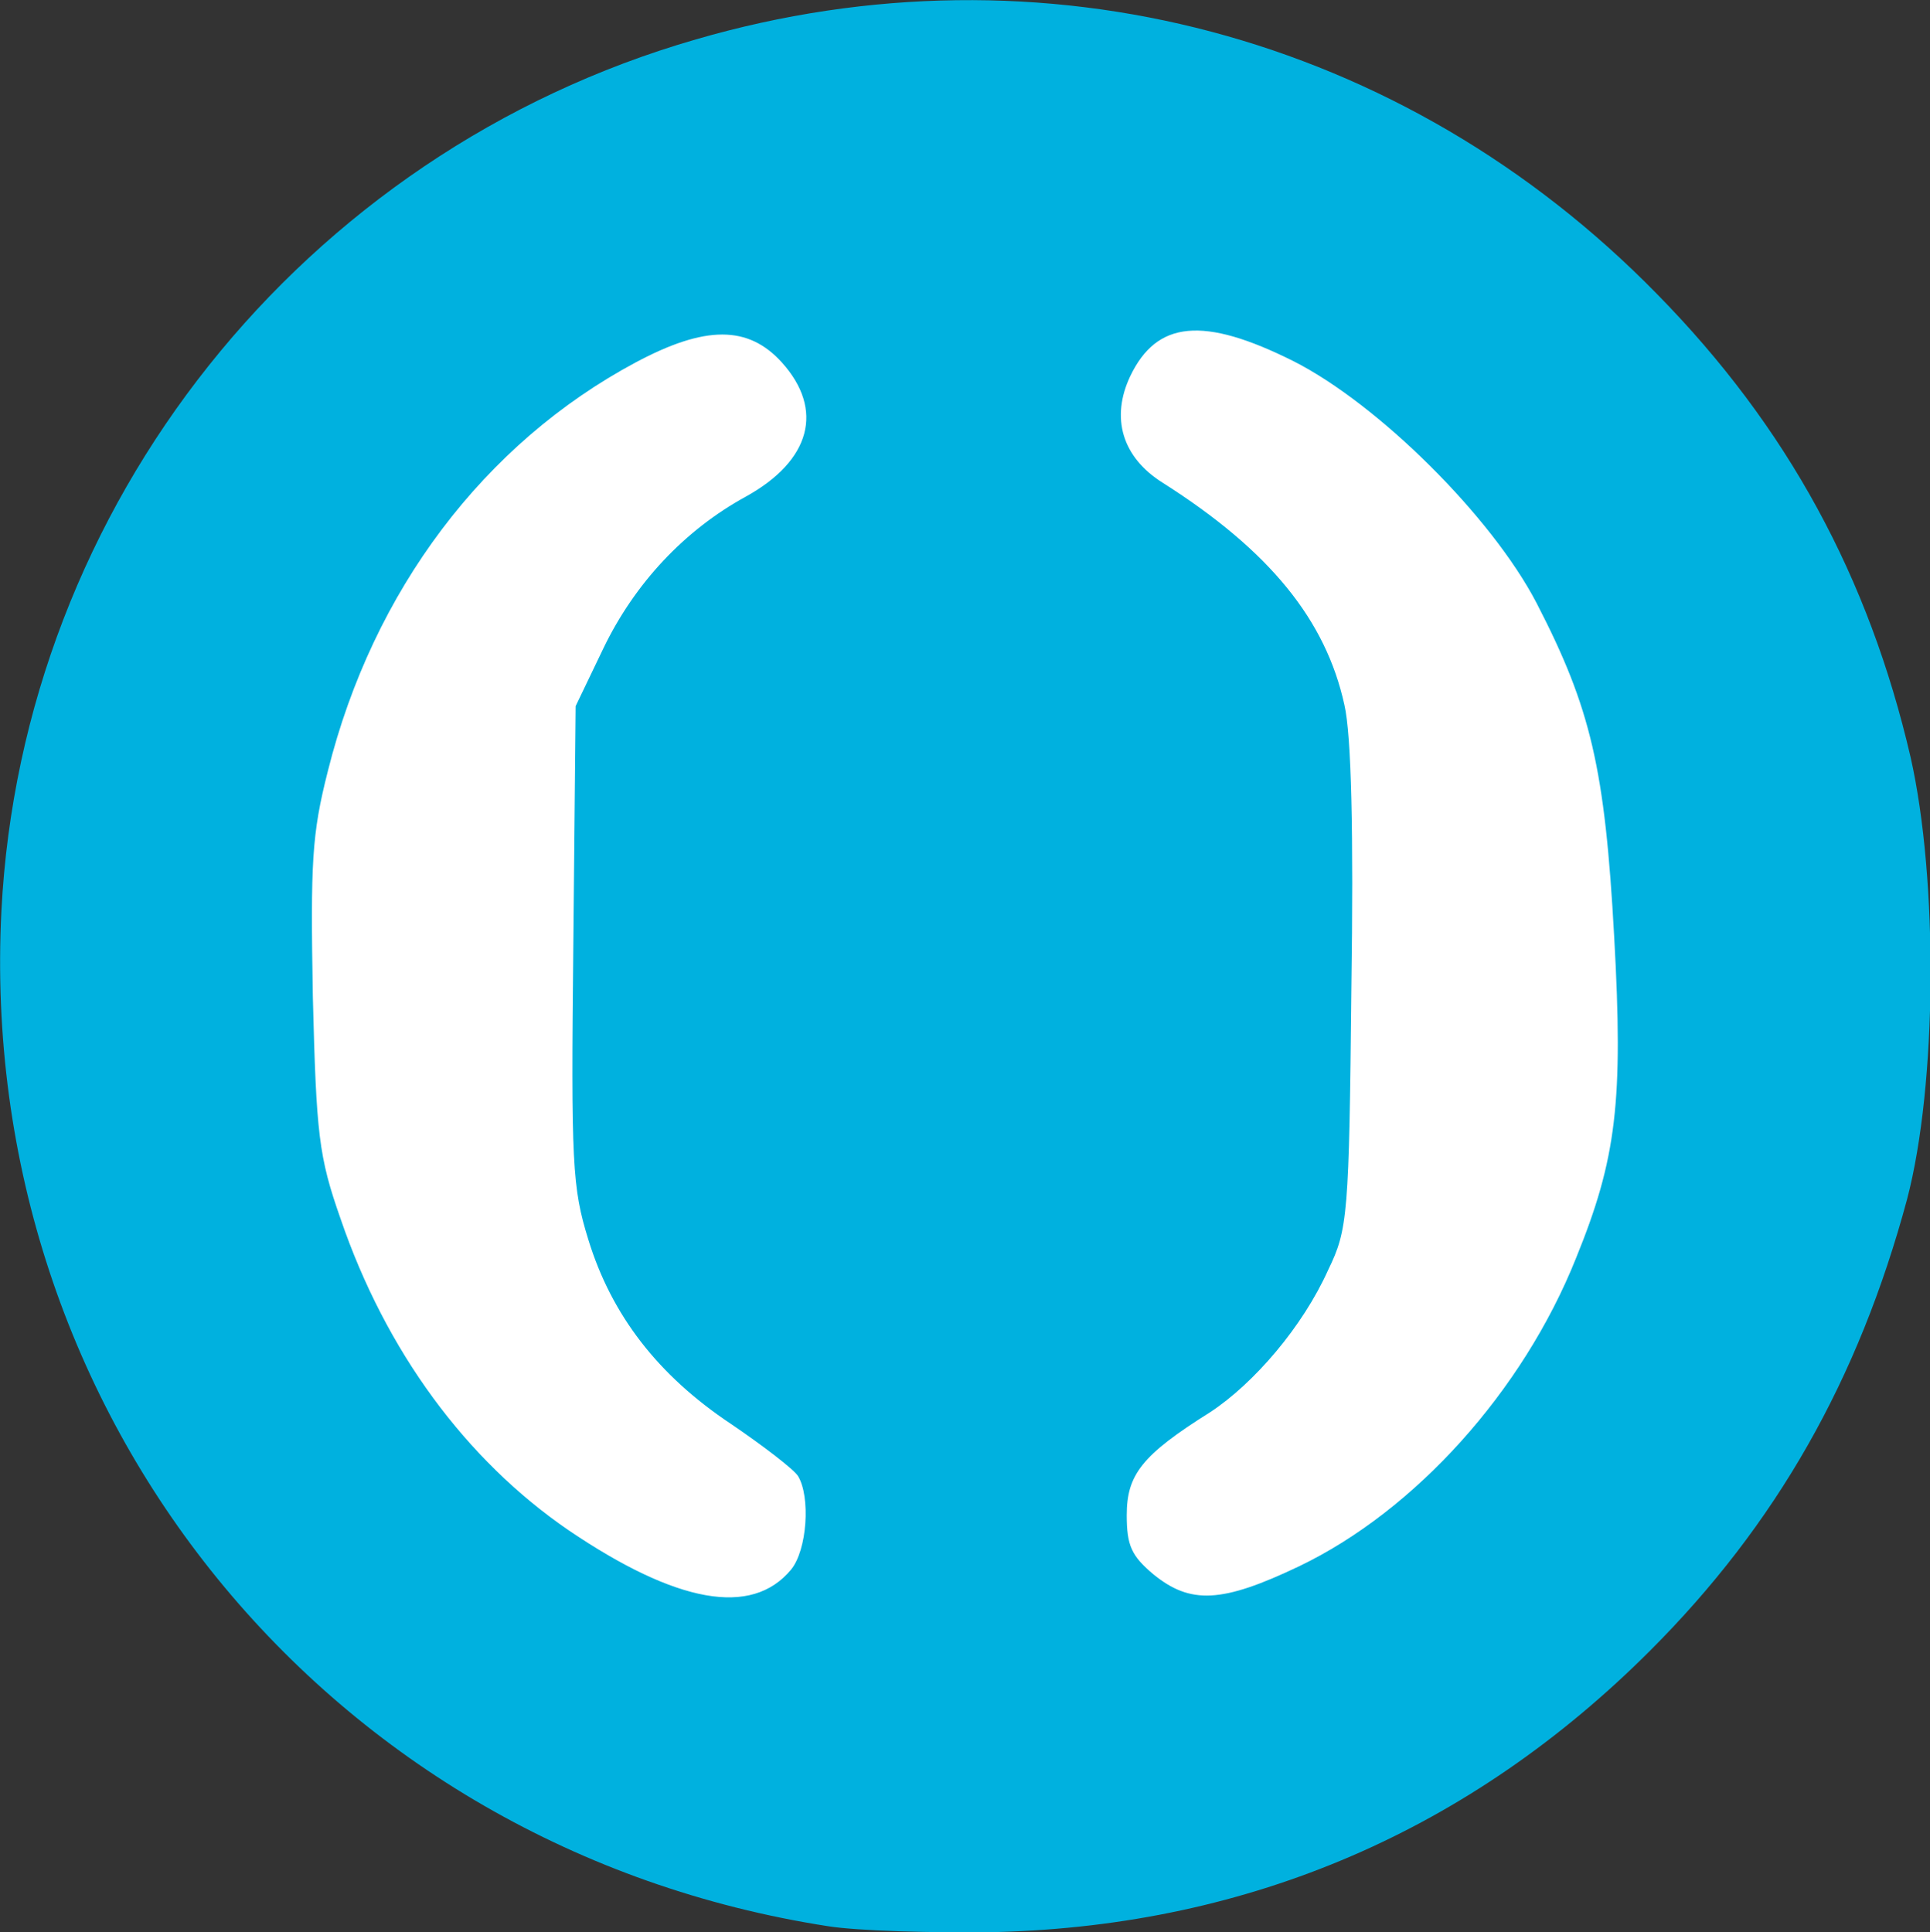 <?xml version="1.0" encoding="utf-8"?>
<!-- Generator: Adobe Illustrator 25.1.0, SVG Export Plug-In . SVG Version: 6.00 Build 0)  -->
<svg version="1.1"
	 id="svg3819" xmlns:cc="http://creativecommons.org/ns#" xmlns:dc="http://purl.org/dc/elements/1.1/" xmlns:inkscape="http://www.inkscape.org/namespaces/inkscape" xmlns:rdf="http://www.w3.org/1999/02/22-rdf-syntax-ns#" xmlns:sodipodi="http://sodipodi.sourceforge.net/DTD/sodipodi-0.dtd" xmlns:svg="http://www.w3.org/2000/svg"
	 xmlns="http://www.w3.org/2000/svg" xmlns:xlink="http://www.w3.org/1999/xlink" x="0px" y="0px" viewBox="0 0 166.7 166.9"
	 style="enable-background:new 0 0 166.7 166.9;" xml:space="preserve">
<rect x="0" y="0" width="166.7" height="166.9" fill="#333333" stroke="none"/>
<style type="text/css">
	.st0321{fill:#FFFFFF;}
	.st1234{fill:#00B1DF;}
</style>
<sodipodi:namedview  bordercolor="#666666" borderopacity="1.0" fit-margin-bottom="0" fit-margin-left="0" fit-margin-right="0" fit-margin-top="0" id="base" inkscape:current-layer="layer1" inkscape:cx="93.238977" inkscape:cy="-14.251011" inkscape:document-units="mm" inkscape:measure-end="0,0" inkscape:measure-start="0,0" inkscape:pageopacity="0.0" inkscape:pageshadow="2" inkscape:window-height="1001" inkscape:window-maximized="1" inkscape:window-width="1920" inkscape:window-x="-9" inkscape:window-y="-9" inkscape:zoom="0.70710678" pagecolor="#ffffff" showgrid="false">
	</sodipodi:namedview>
<circle class="st0321" cx="83.4" cy="83.5" r="63.2"/>
<g id="layer1" transform="translate(-98.679,-103.2)" inkscape:groupmode="layer" inkscape:label="Layer 1">
	<path id="path4073" inkscape:connector-curvature="0" class="st1234" d="M170.2,269.6c-43.2-6.7-73.6-44.1-71.4-87.7
		c1.8-35.1,26-65.5,60-75.3c29.9-8.7,61.1-0.4,83,22c11.3,11.5,18.3,24.5,21.9,40c2.4,10.6,2.3,28.3-0.3,38.2
		c-4.2,15.6-11.3,28.1-22.2,39c-15.5,15.5-34.5,23.7-56.3,24.3C179.2,270.2,172.7,270,170.2,269.6L170.2,269.6z M167,238.8
		c1.4-1.7,1.7-6.3,0.6-8.1c-0.4-0.6-3-2.6-5.8-4.5c-6.3-4.2-10.3-9.4-12.3-15.9c-1.4-4.5-1.5-6.6-1.3-25.5l0.2-20.6l2.4-5
		c2.7-5.6,7-10.2,12.3-13.1c5.6-3.1,6.8-7.5,3.1-11.6c-2.9-3.2-6.6-3.2-12.6,0c-13.1,7-22.7,19.7-26.6,35.3
		c-1.4,5.5-1.5,7.9-1.3,19.5c0.3,11.9,0.5,13.8,2.4,19.2c3.9,11.4,10.8,20.8,19.7,26.9C157.1,241.7,163.6,242.9,167,238.8L167,238.8
		z M210.9,238.5c10-4.8,19.3-15.1,23.9-26.6c3.5-8.6,4.1-13.5,3.3-27.8c-0.8-14.5-2-19.7-6.7-28.8c-3.9-7.5-13.7-17.2-21-20.9
		c-7.8-3.9-11.8-3.5-14.1,1.3c-1.7,3.6-0.7,7,2.8,9.2c9.3,5.9,14.1,11.9,15.7,19.2c0.6,2.6,0.8,11,0.6,24.5
		c-0.2,19.6-0.3,20.8-2,24.3c-2.2,4.9-6.4,9.8-10.2,12.3c-5.9,3.7-7.2,5.4-7.2,8.9c0,2.6,0.4,3.5,2.3,5.1
		C201.5,241.8,204.2,241.7,210.9,238.5L210.9,238.5z"/>
</g>
</svg>
